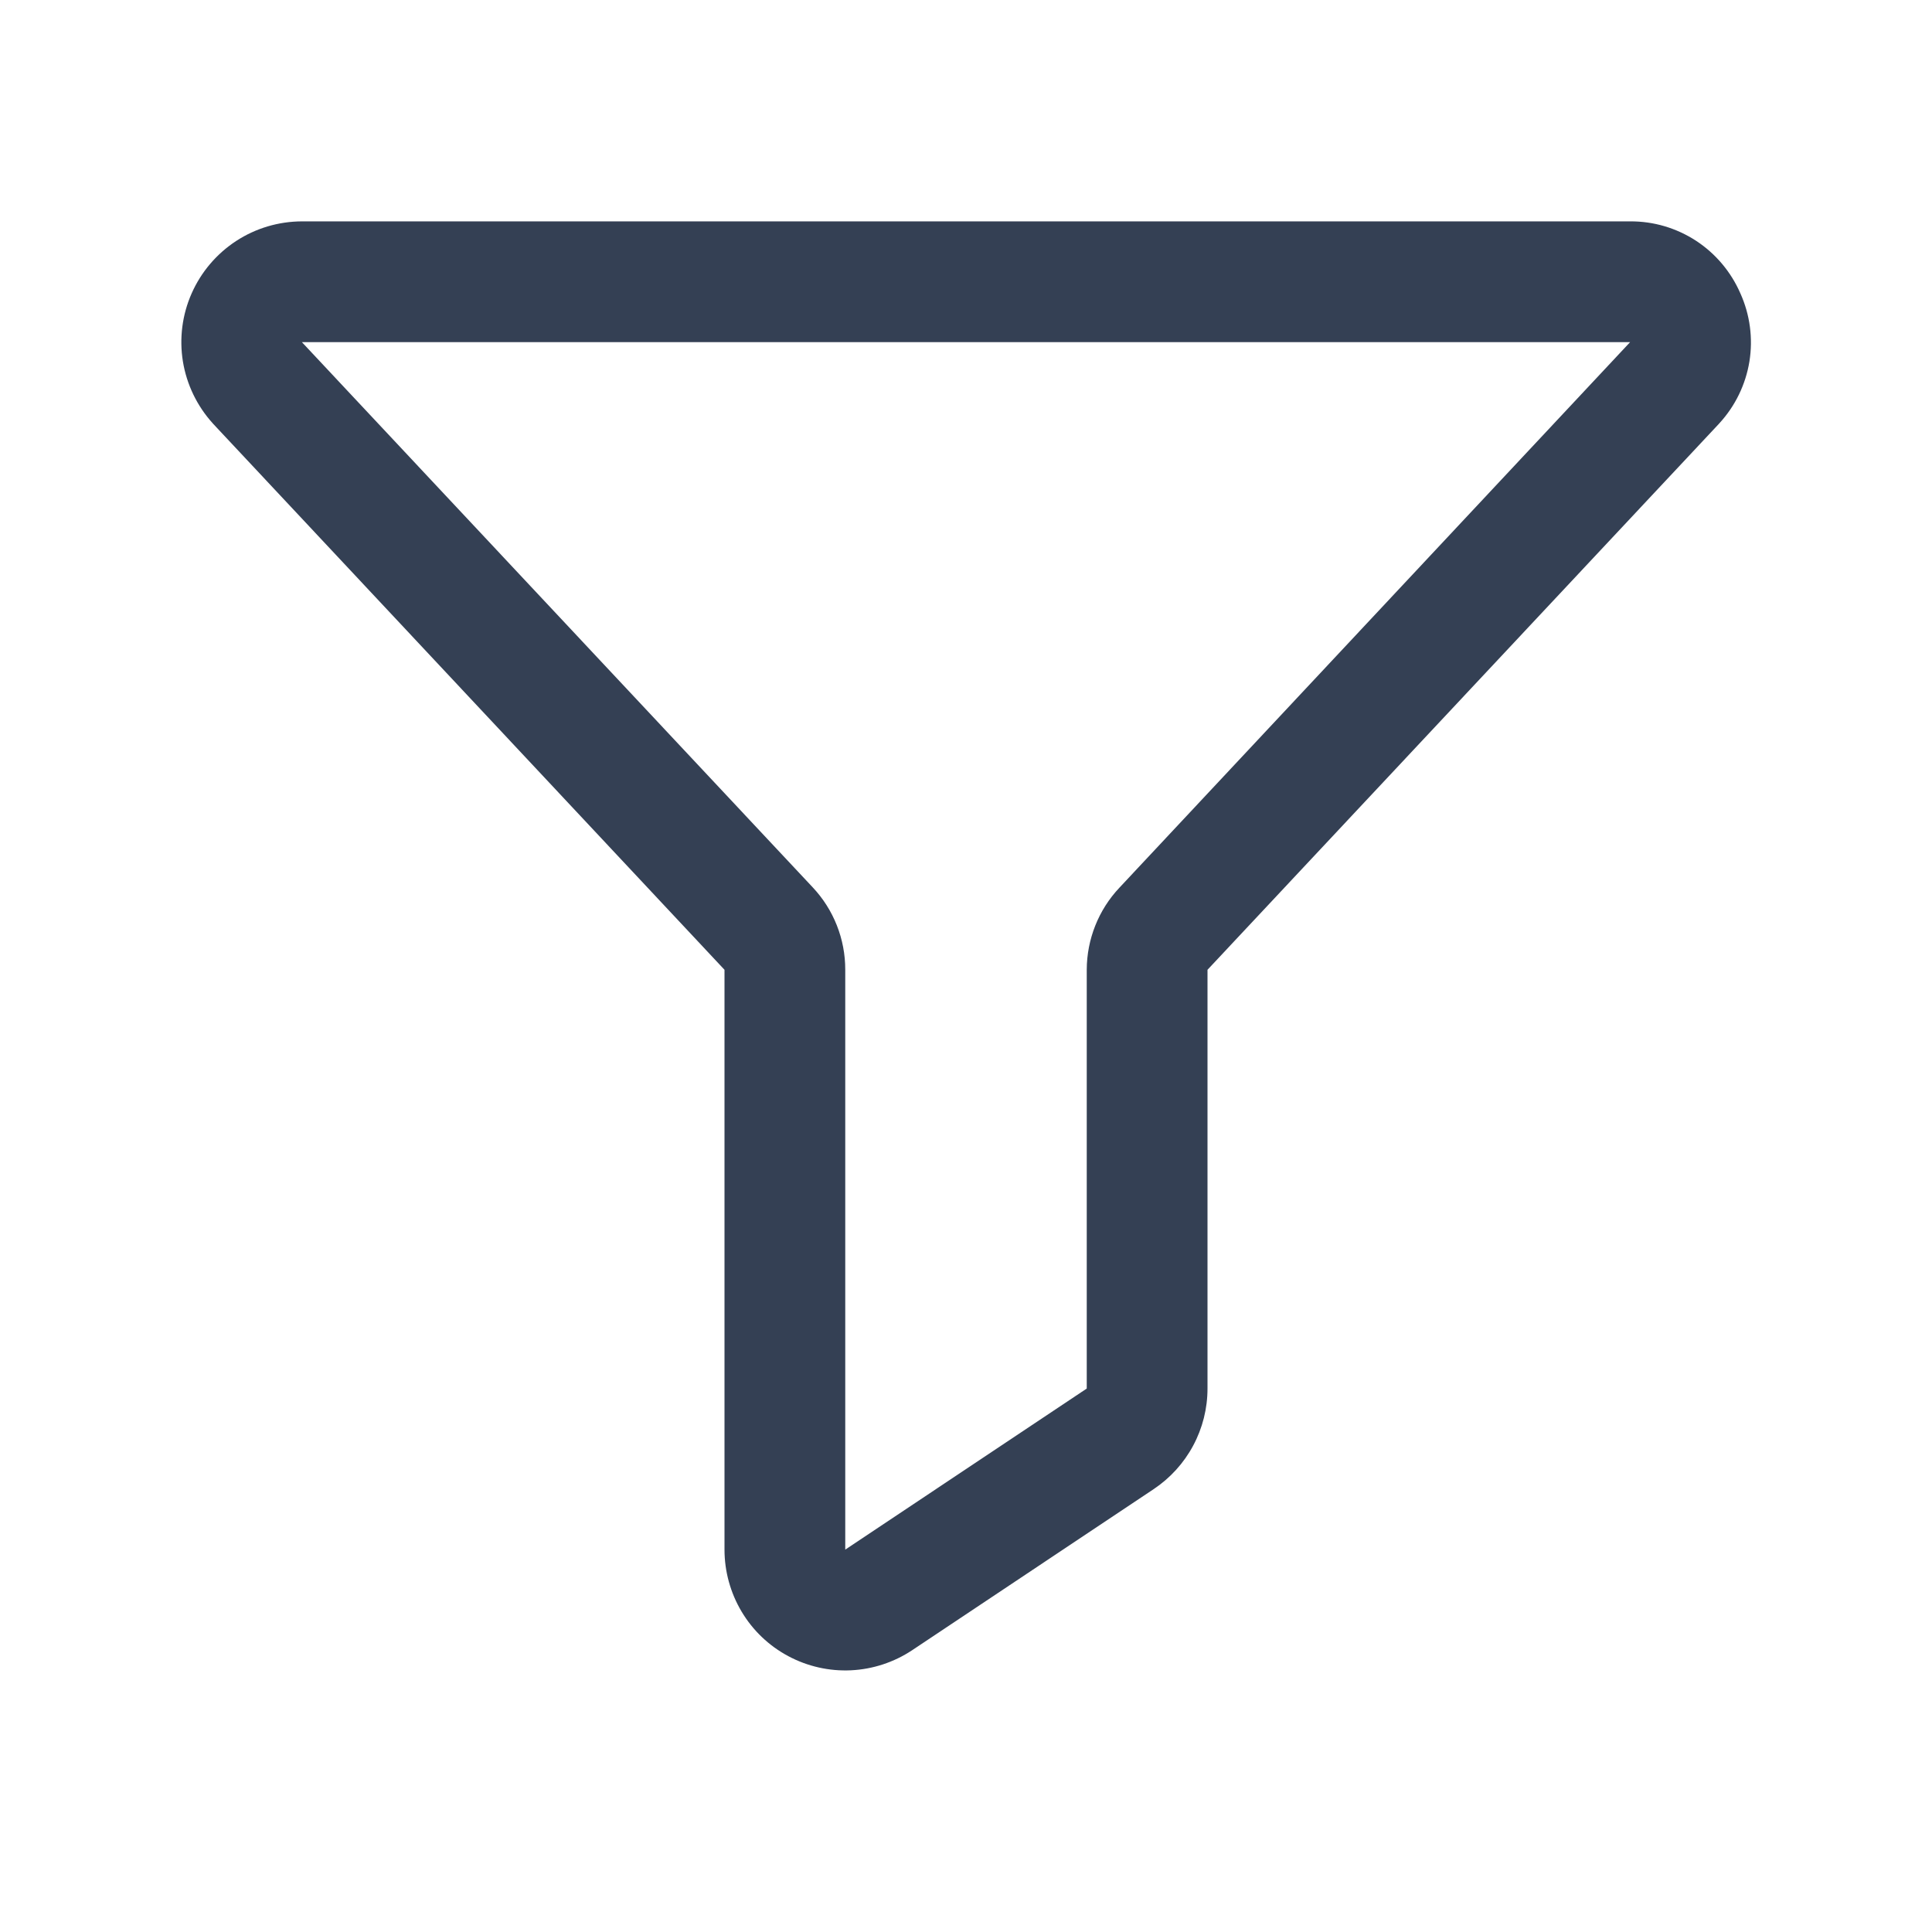 <svg width="24" height="24" viewBox="0 0 24 24" fill="none" xmlns="http://www.w3.org/2000/svg">
<path d="M21.619 3.643C21.503 3.377 21.312 3.15 21.069 2.991C20.825 2.832 20.541 2.748 20.25 2.75H3.75C3.46 2.751 3.176 2.835 2.933 2.994C2.69 3.153 2.498 3.379 2.381 3.644C2.263 3.91 2.226 4.204 2.272 4.49C2.319 4.777 2.448 5.044 2.643 5.259L2.65 5.267L9 12.047V19.25C9 19.521 9.074 19.788 9.213 20.021C9.352 20.254 9.552 20.445 9.792 20.573C10.031 20.701 10.301 20.762 10.572 20.749C10.843 20.736 11.106 20.649 11.332 20.499L14.332 18.498C14.537 18.361 14.706 18.175 14.822 17.958C14.939 17.74 15 17.497 15 17.249V12.047L21.351 5.267L21.358 5.259C21.555 5.045 21.685 4.778 21.732 4.49C21.778 4.203 21.739 3.909 21.619 3.643ZM13.907 11.026C13.646 11.302 13.501 11.668 13.5 12.047V17.249L10.5 19.25V12.047C10.501 11.666 10.356 11.299 10.095 11.022L3.75 4.25H20.25L13.907 11.026Z" fill="#344054"/>
</svg>
